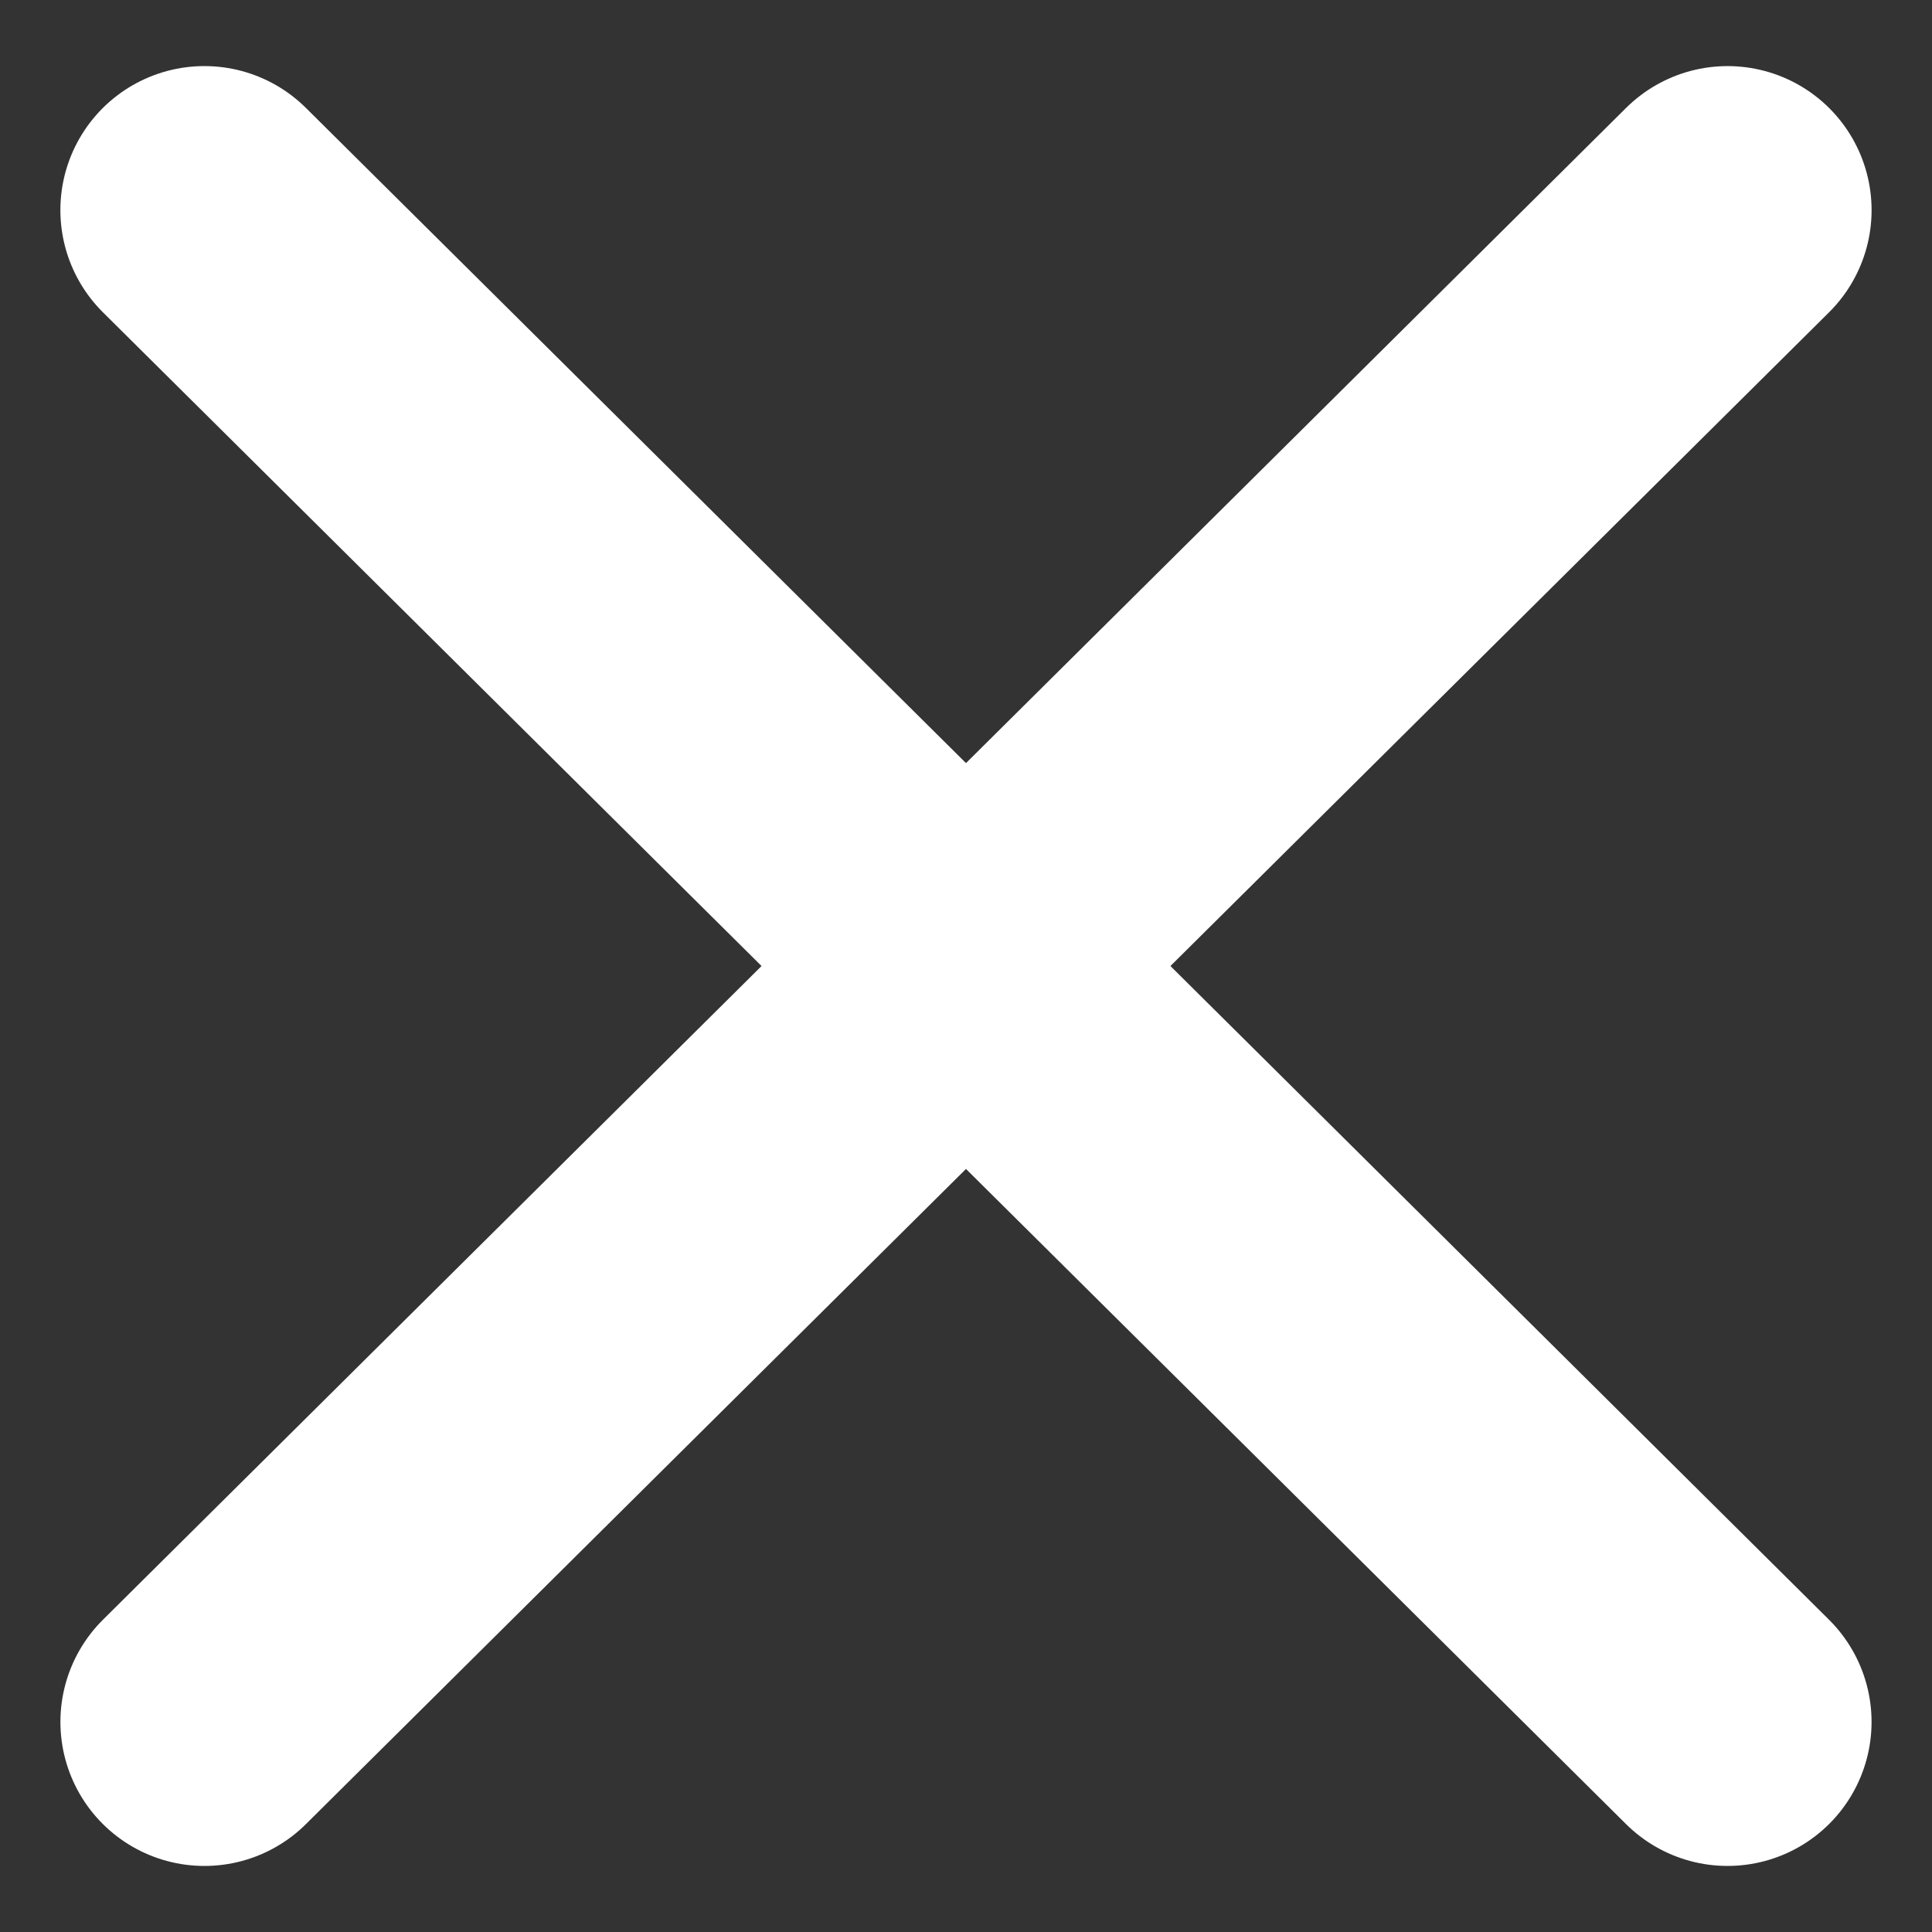 <svg xmlns="http://www.w3.org/2000/svg" width="33.536" height="33.536" viewBox="0 0 33.536 33.536">
  <rect x="0" y="0" width="33.536" height="33.536" fill="#333333" stroke="none"/>
  <g id="Group_10" data-name="Group 10" transform="translate(-347.092 -564.493)">
    <line id="Line_1" data-name="Line 1" x2="0.139" y2="37.251" transform="translate(350.64 568.14) rotate(-45)" fill="none" stroke="#fff" stroke-linecap="round" stroke-width="5"/>
    <line id="Line_2" data-name="Line 2" x1="0.139" y2="37.251" transform="translate(376.981 568.042) rotate(45)" fill="none" stroke="#fff" stroke-linecap="round" stroke-width="5"/>
  </g>
</svg>
